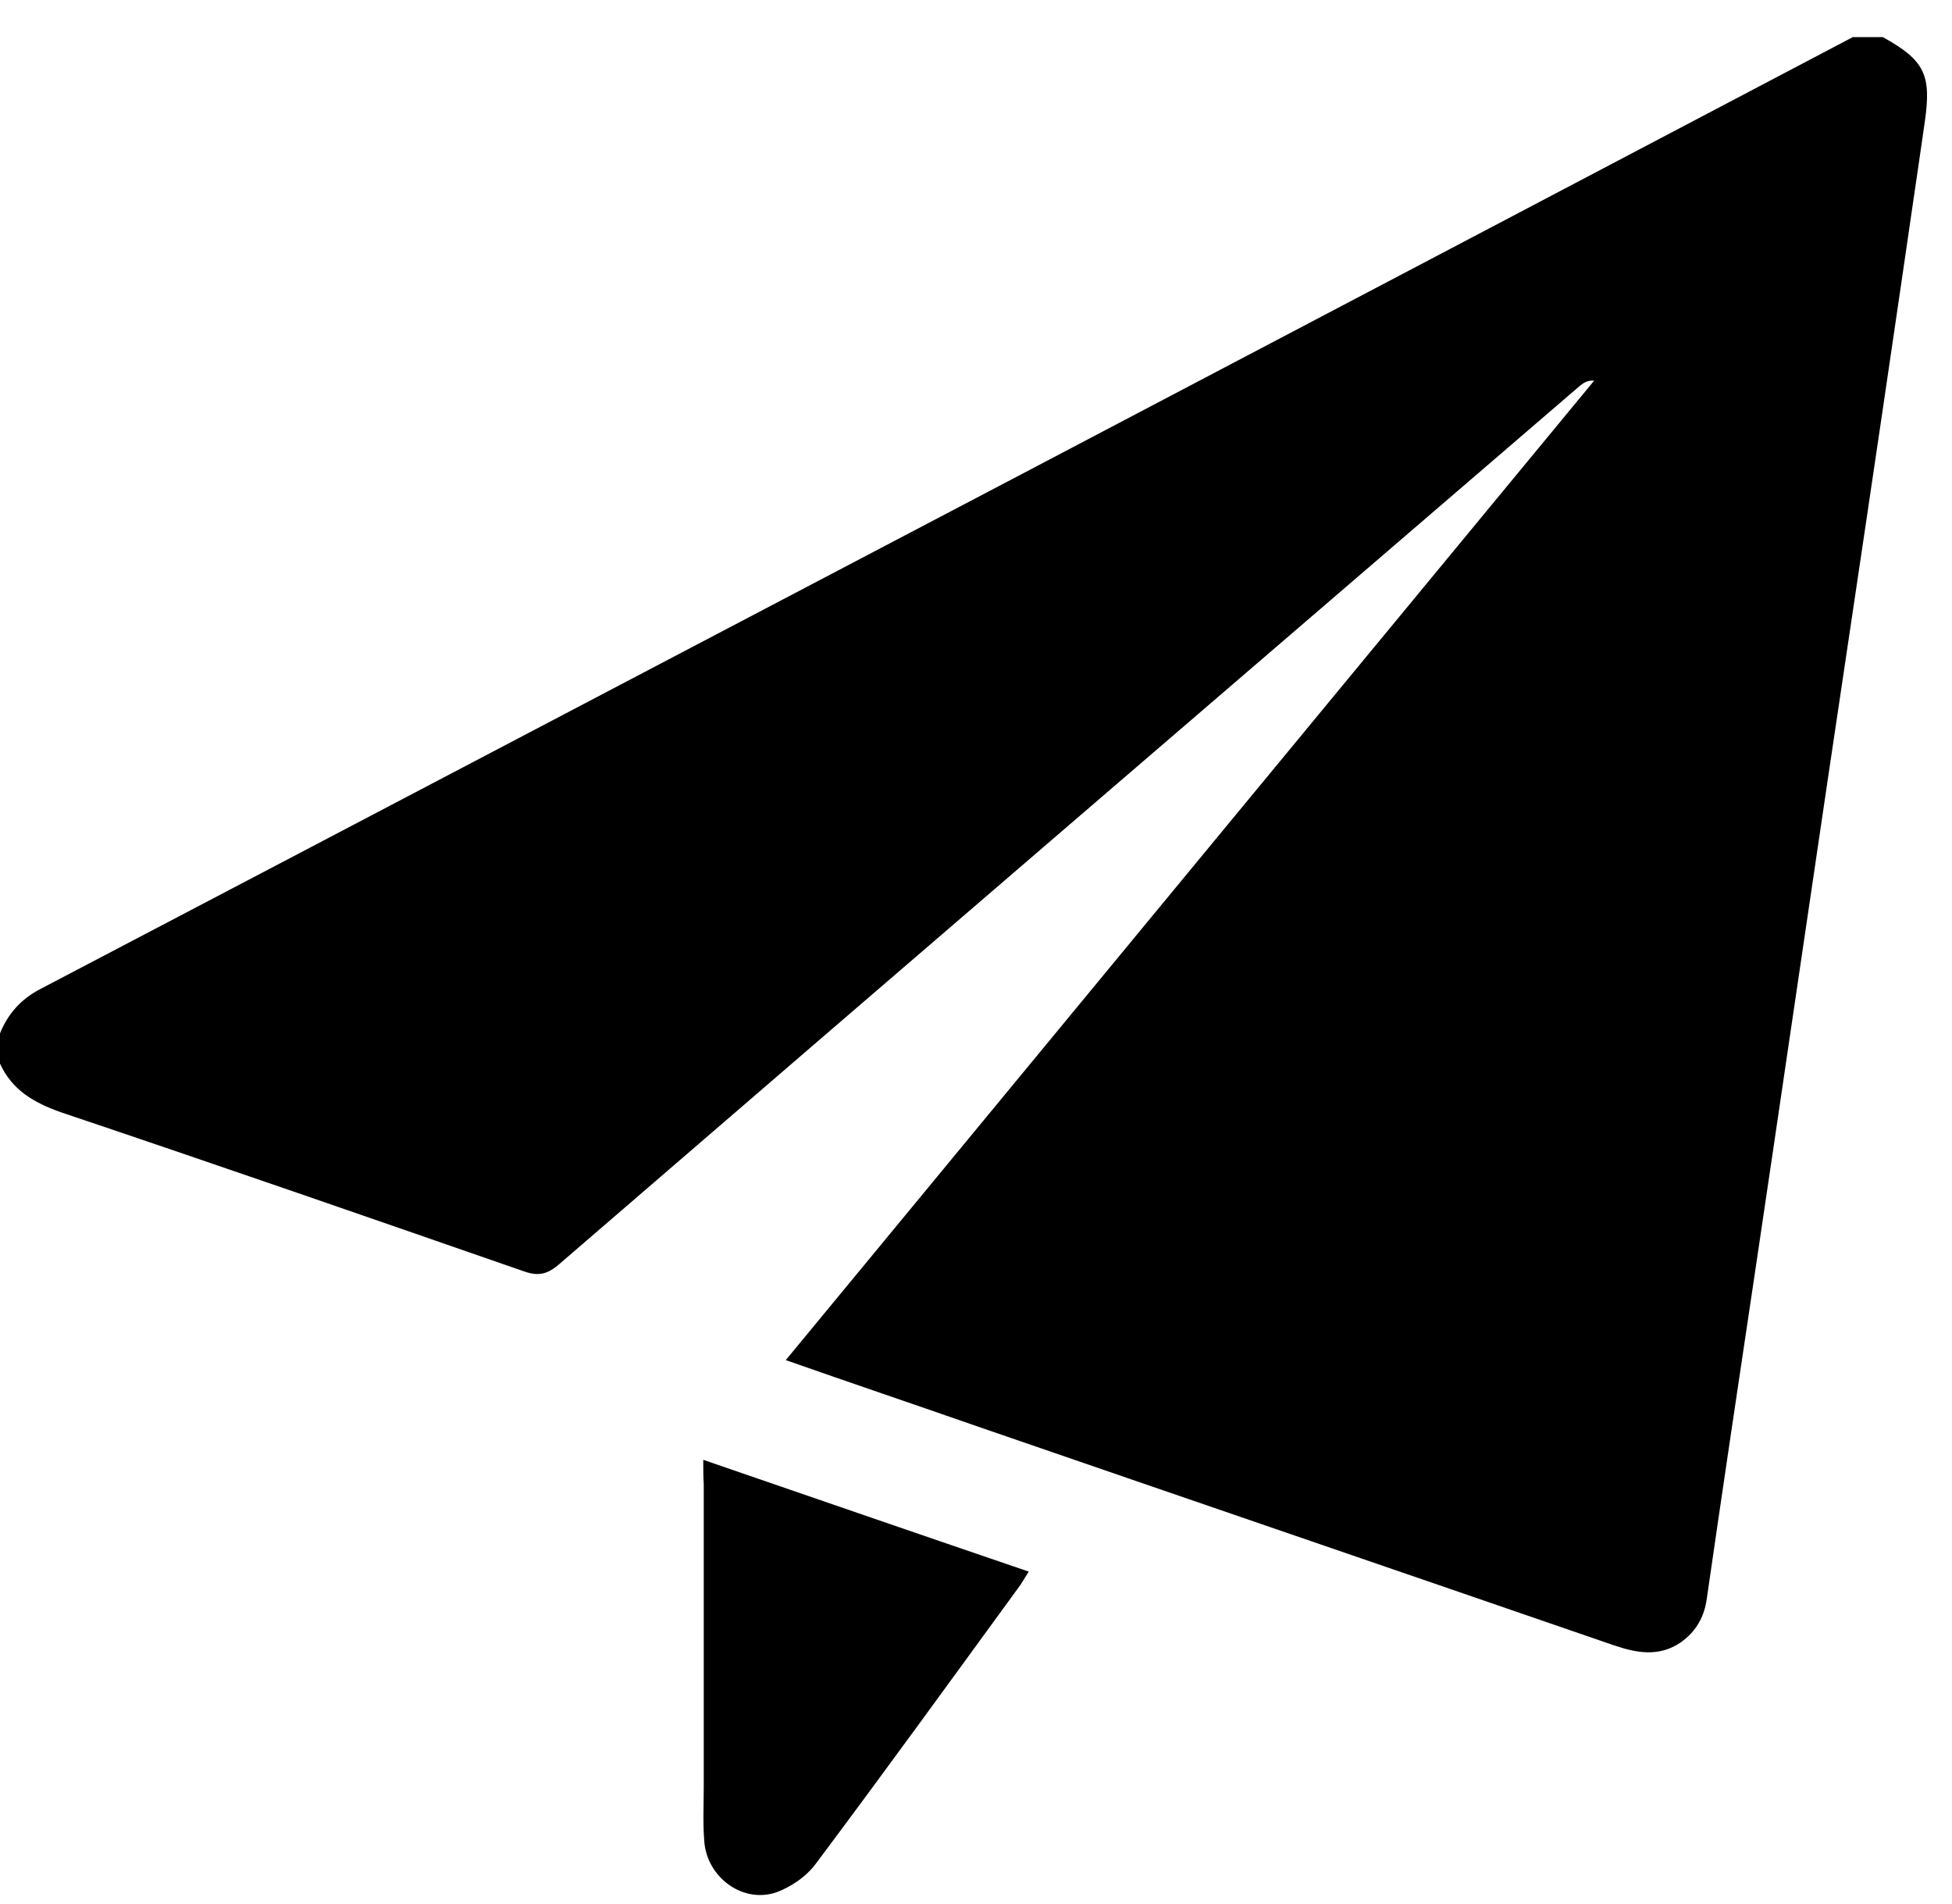 <svg xmlns="http://www.w3.org/2000/svg" width="40" height="39" viewBox="0 0 40 39" fill="none">
  <path d="M0 21.791C0 21.584 0 21.377 0 21.17C0.165 20.765 0.433 20.465 0.835 20.258C7.566 16.733 14.287 13.199 21.009 9.675C26.658 6.71 32.307 3.736 37.966 0.761C38.172 0.761 38.378 0.761 38.584 0.761C39.44 1.238 39.584 1.528 39.44 2.512C39.285 3.601 39.12 4.689 38.966 5.767C38.471 9.156 37.966 12.536 37.461 15.925C36.956 19.325 36.461 22.724 35.956 26.114C35.626 28.322 35.296 30.529 34.976 32.747C34.925 33.131 34.75 33.431 34.44 33.649C33.997 33.95 33.544 33.867 33.08 33.711C28.719 32.208 24.359 30.716 19.998 29.213C18.72 28.767 17.431 28.332 16.102 27.865C21.648 21.149 27.152 14.474 32.667 7.799C32.533 7.788 32.461 7.84 32.389 7.892C25.41 13.893 18.431 19.884 11.463 25.896C11.236 26.093 11.051 26.155 10.752 26.052C7.587 24.953 4.422 23.854 1.247 22.787C0.691 22.59 0.247 22.331 0 21.791Z" fill="currentColor"/>
  <path d="M14.411 29.908C16.669 30.685 18.864 31.442 21.081 32.198C21.009 32.312 20.957 32.395 20.905 32.478C19.514 34.385 18.133 36.293 16.72 38.179C16.524 38.449 16.184 38.677 15.875 38.78C15.184 38.987 14.483 38.438 14.432 37.723C14.401 37.35 14.421 36.977 14.421 36.604C14.421 34.541 14.421 32.468 14.421 30.405C14.411 30.26 14.411 30.115 14.411 29.908Z" fill="currentColor"/>
</svg>
